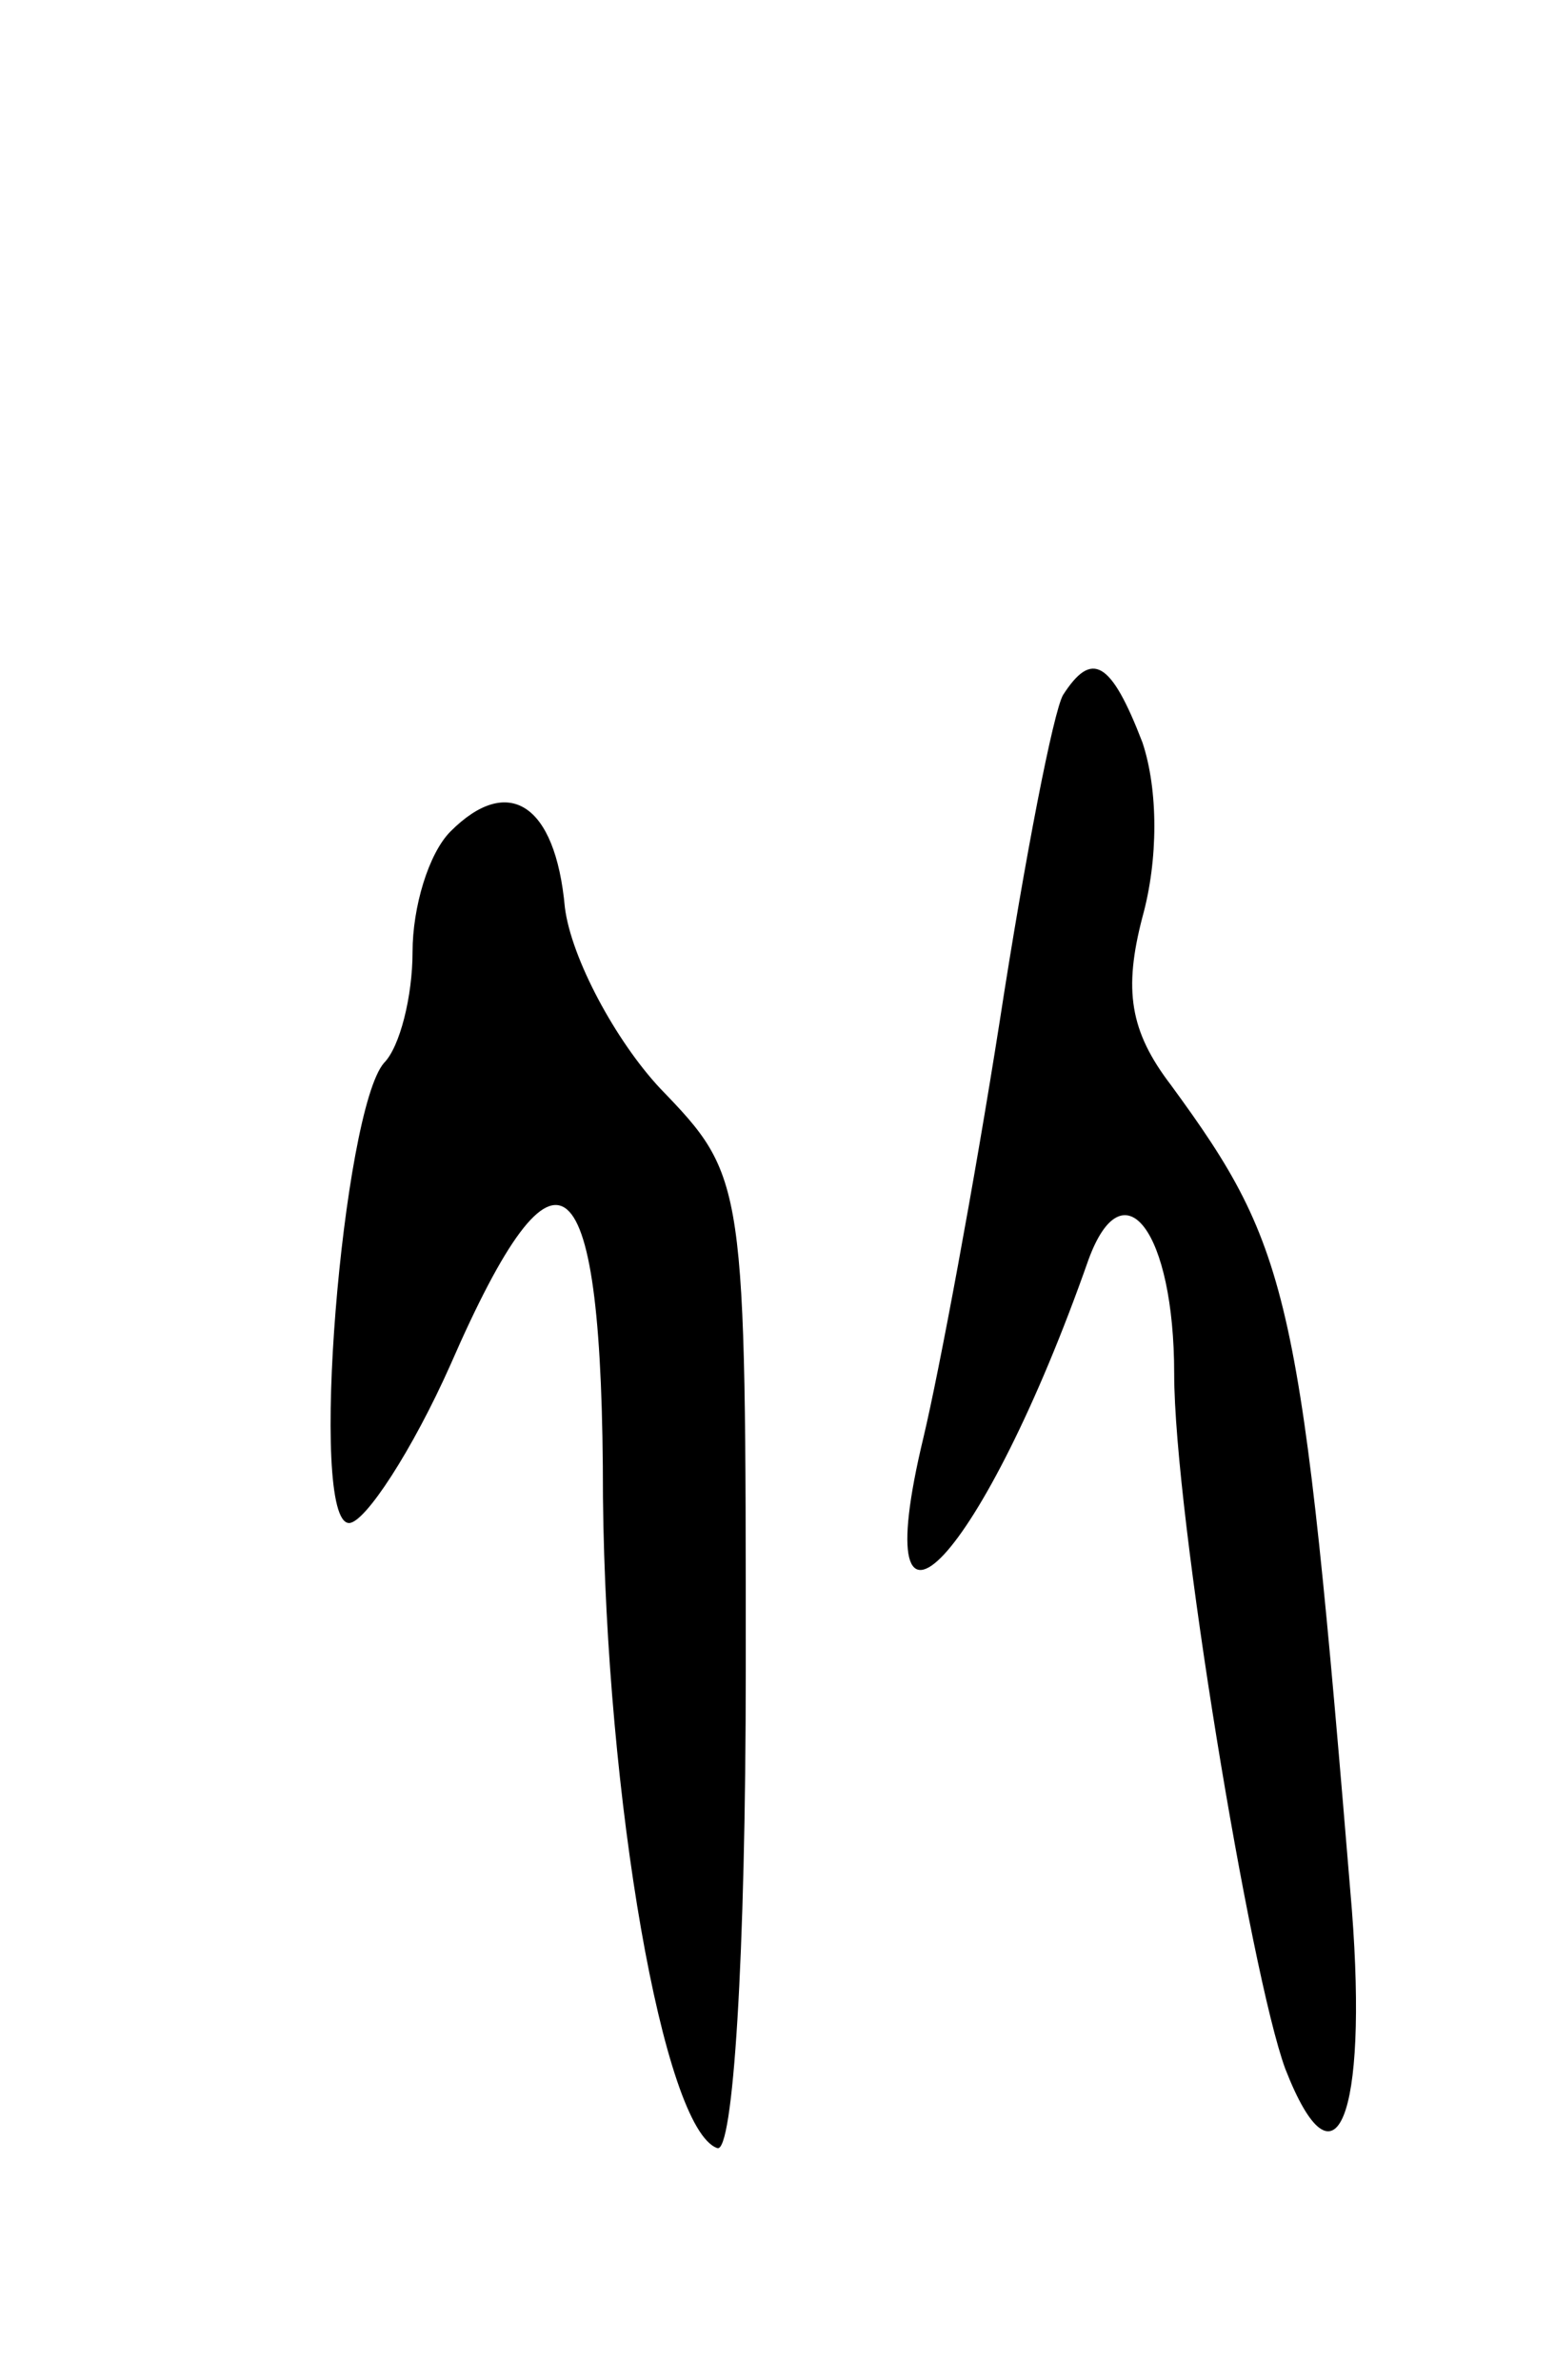 <svg version="1.0" xmlns="http://www.w3.org/2000/svg"
 width="49pt" height="75pt" viewBox="0 0 49 75"
 preserveAspectRatio="xMidYMid meet">
<g transform="translate(0,75) scale(0.1,-0.1)"
fill="#000000" stroke="none">
<path d="M335 531 c-3 -5 -12 -51 -20 -103 -8 -51 -19 -110 -24 -131 -19 -79
19 -38 52 56 11 30 27 9 27 -36 0 -44 24 -189 35 -219 16 -41 26 -15 21 50
-16 194 -19 208 -57 260 -13 17 -15 30 -9 53 5 18 5 40 0 55 -10 26 -16 29
-25 15z"/>
<path d="M142 488 c-7 -7 -12 -24 -12 -38 0 -14 -4 -30 -9 -35 -13 -15 -24
-145 -11 -145 5 0 20 23 32 50 34 78 48 66 48 -42 1 -95 19 -199 36 -205 5 -2
9 60 9 151 0 154 0 155 -27 183 -14 15 -28 41 -30 57 -3 33 -18 42 -36 24z"/>
</g>
</svg>
